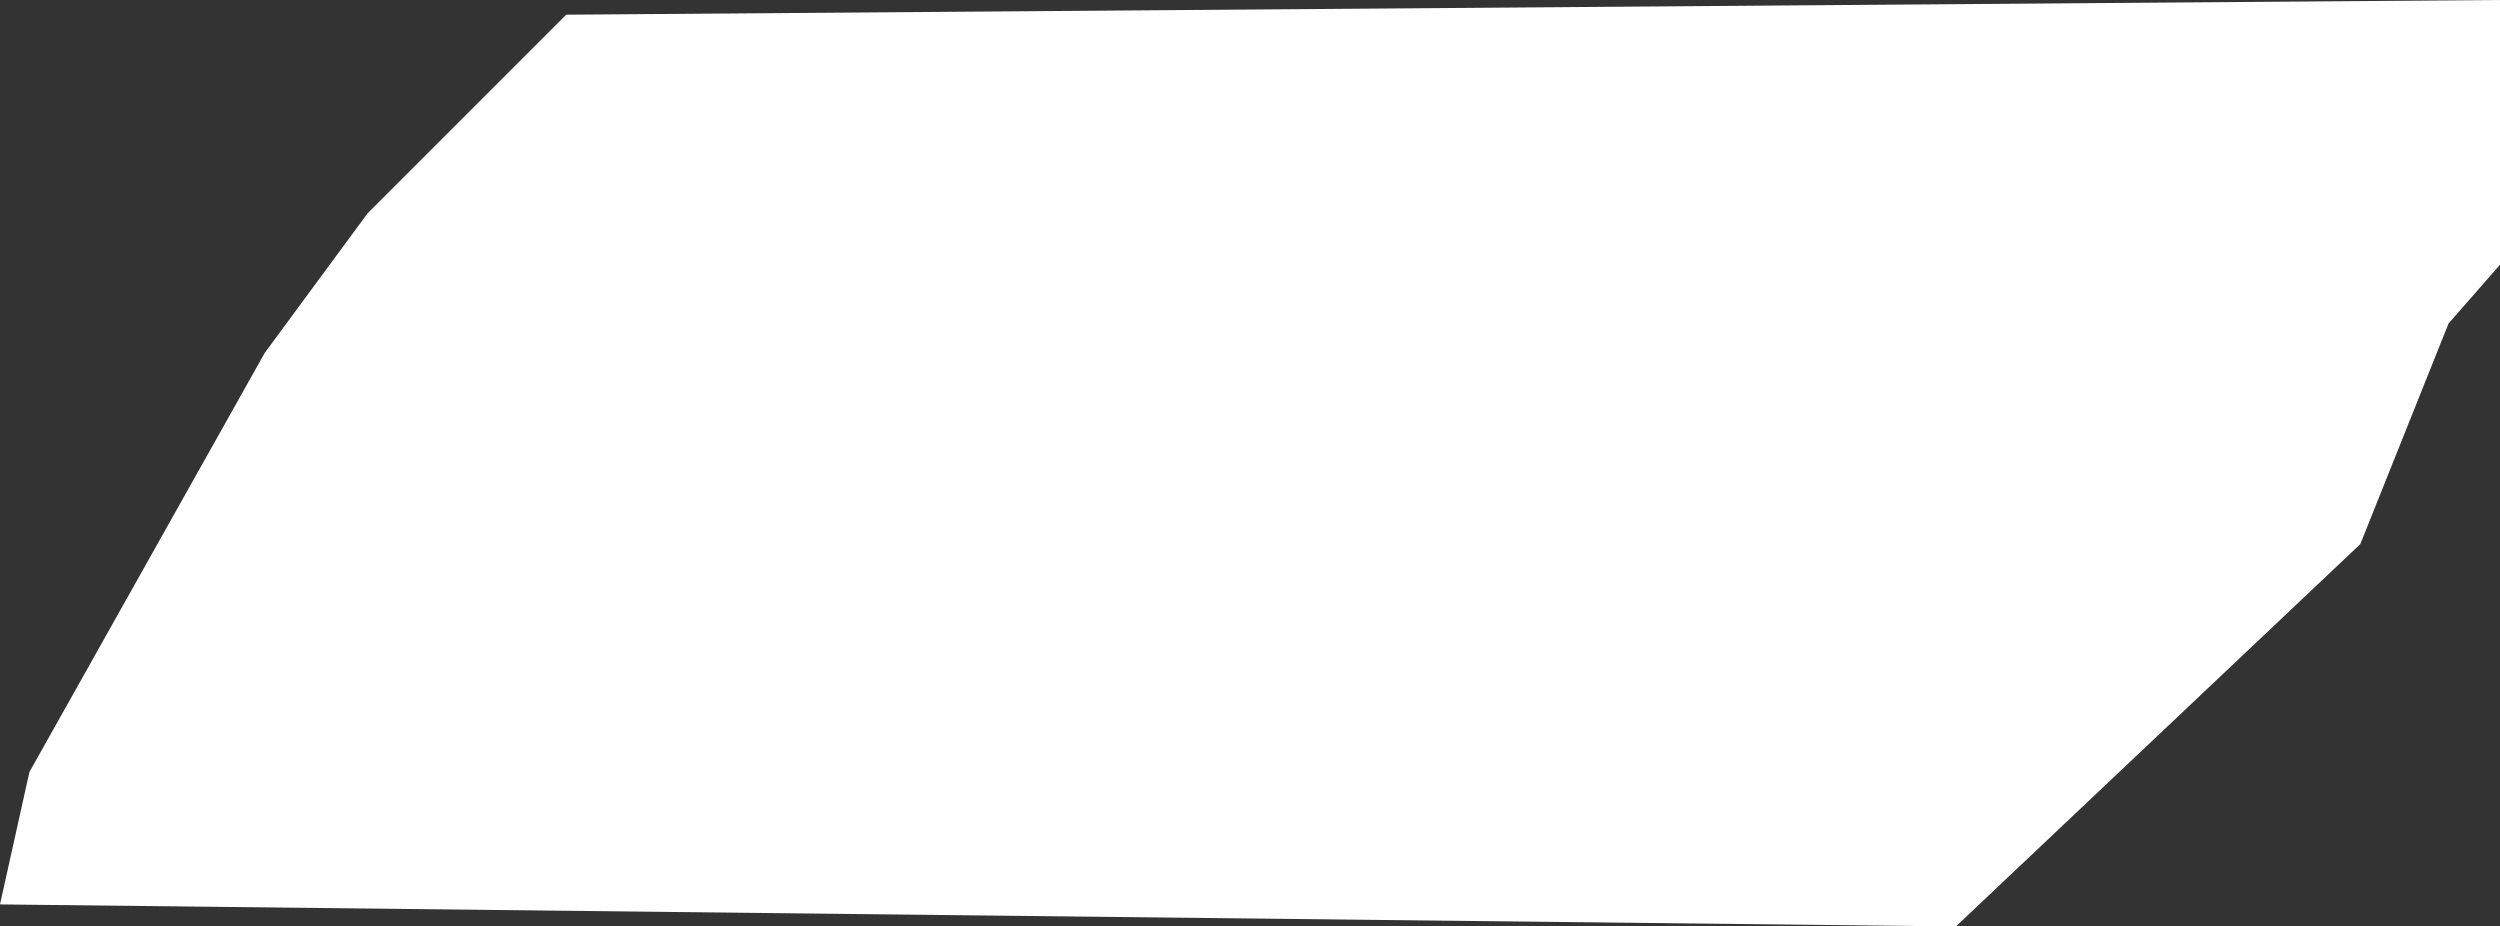 <?xml version="1.0" encoding="UTF-8" standalone="no"?>
<svg xmlns:ffdec="https://www.free-decompiler.com/flash" xmlns:xlink="http://www.w3.org/1999/xlink" ffdec:objectType="shape" height="6.3px" width="17.0px" xmlns="http://www.w3.org/2000/svg">
  <rect width="100%" height="100%" fill="#333333" stroke="none"/>
  <g transform="matrix(1.0, 0.0, 0.0, 1.0, -74.8, -9.2)">
    <path d="M91.45 11.4 L90.85 12.9 88.1 15.5 74.8 15.35 75.0 14.45 76.6 11.6 77.3 10.65 78.65 9.3 91.8 9.2 91.8 11.0 91.45 11.4" fill="#ffffff" fill-rule="evenodd" stroke="none"/>
  </g>
</svg>
